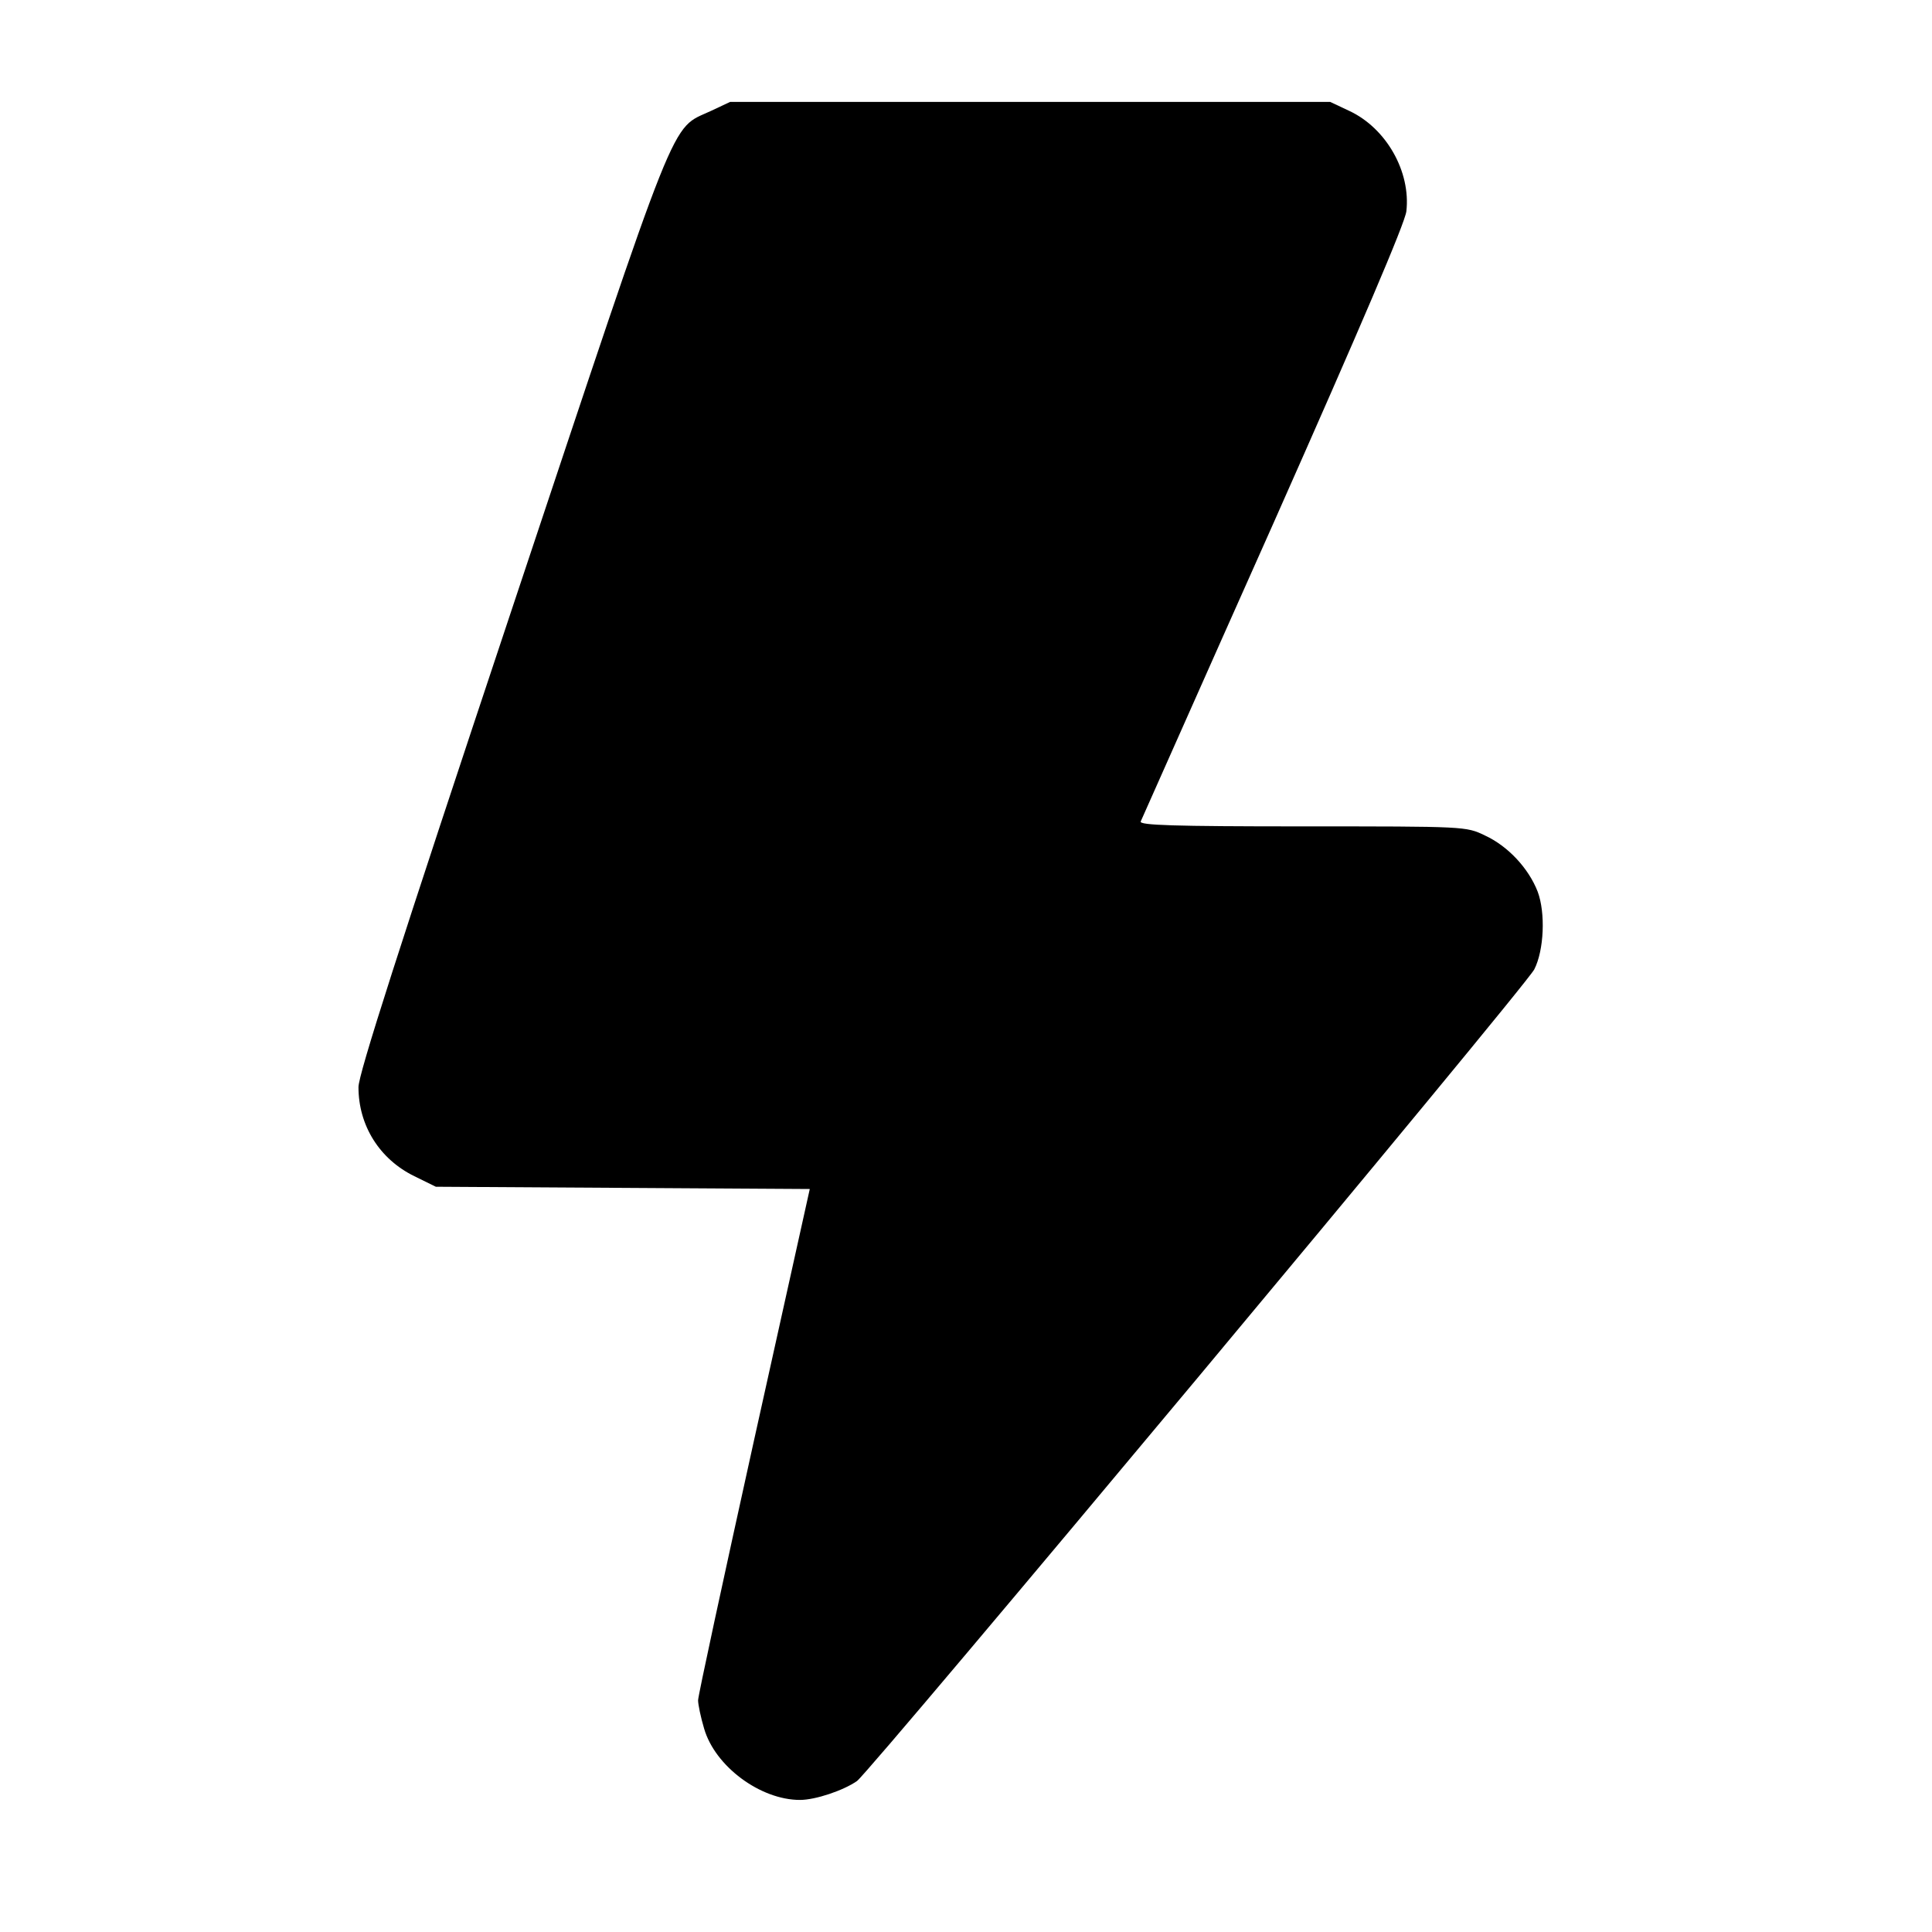 <?xml version="1.0" standalone="no"?>
<!DOCTYPE svg PUBLIC "-//W3C//DTD SVG 20010904//EN"
 "http://www.w3.org/TR/2001/REC-SVG-20010904/DTD/svg10.dtd">
<svg version="1.0" xmlns="http://www.w3.org/2000/svg"
 width="512pt" height="512pt" viewBox="0 0 512 512"
 preserveAspectRatio="xMidYMid meet">

<g transform="translate(0,512) scale(0.1,-0.1)"
fill="#000000" stroke="none">
<path d="M1884 4826 c-109 -51 -79 25 -529 -1325 -300 -900 -405 -1228 -405
-1262 0 -102 56 -191 148 -236 l57 -28 496 -3 495 -3 -148 -667 c-81 -367
-148 -676 -148 -688 0 -11 7 -45 16 -75 29 -100 149 -189 254 -189 41 0 115
25 151 50 37 27 1770 2103 1795 2151 26 51 30 150 9 206 -24 62 -79 121 -140
149 -50 24 -50 24 -484 24 -342 0 -432 3 -428 13 3 6 161 363 352 791 233 525
348 794 352 826 12 105 -53 220 -151 266 l-51 24 -795 0 -795 0 -51 -24z"/>
</g>
</svg>
